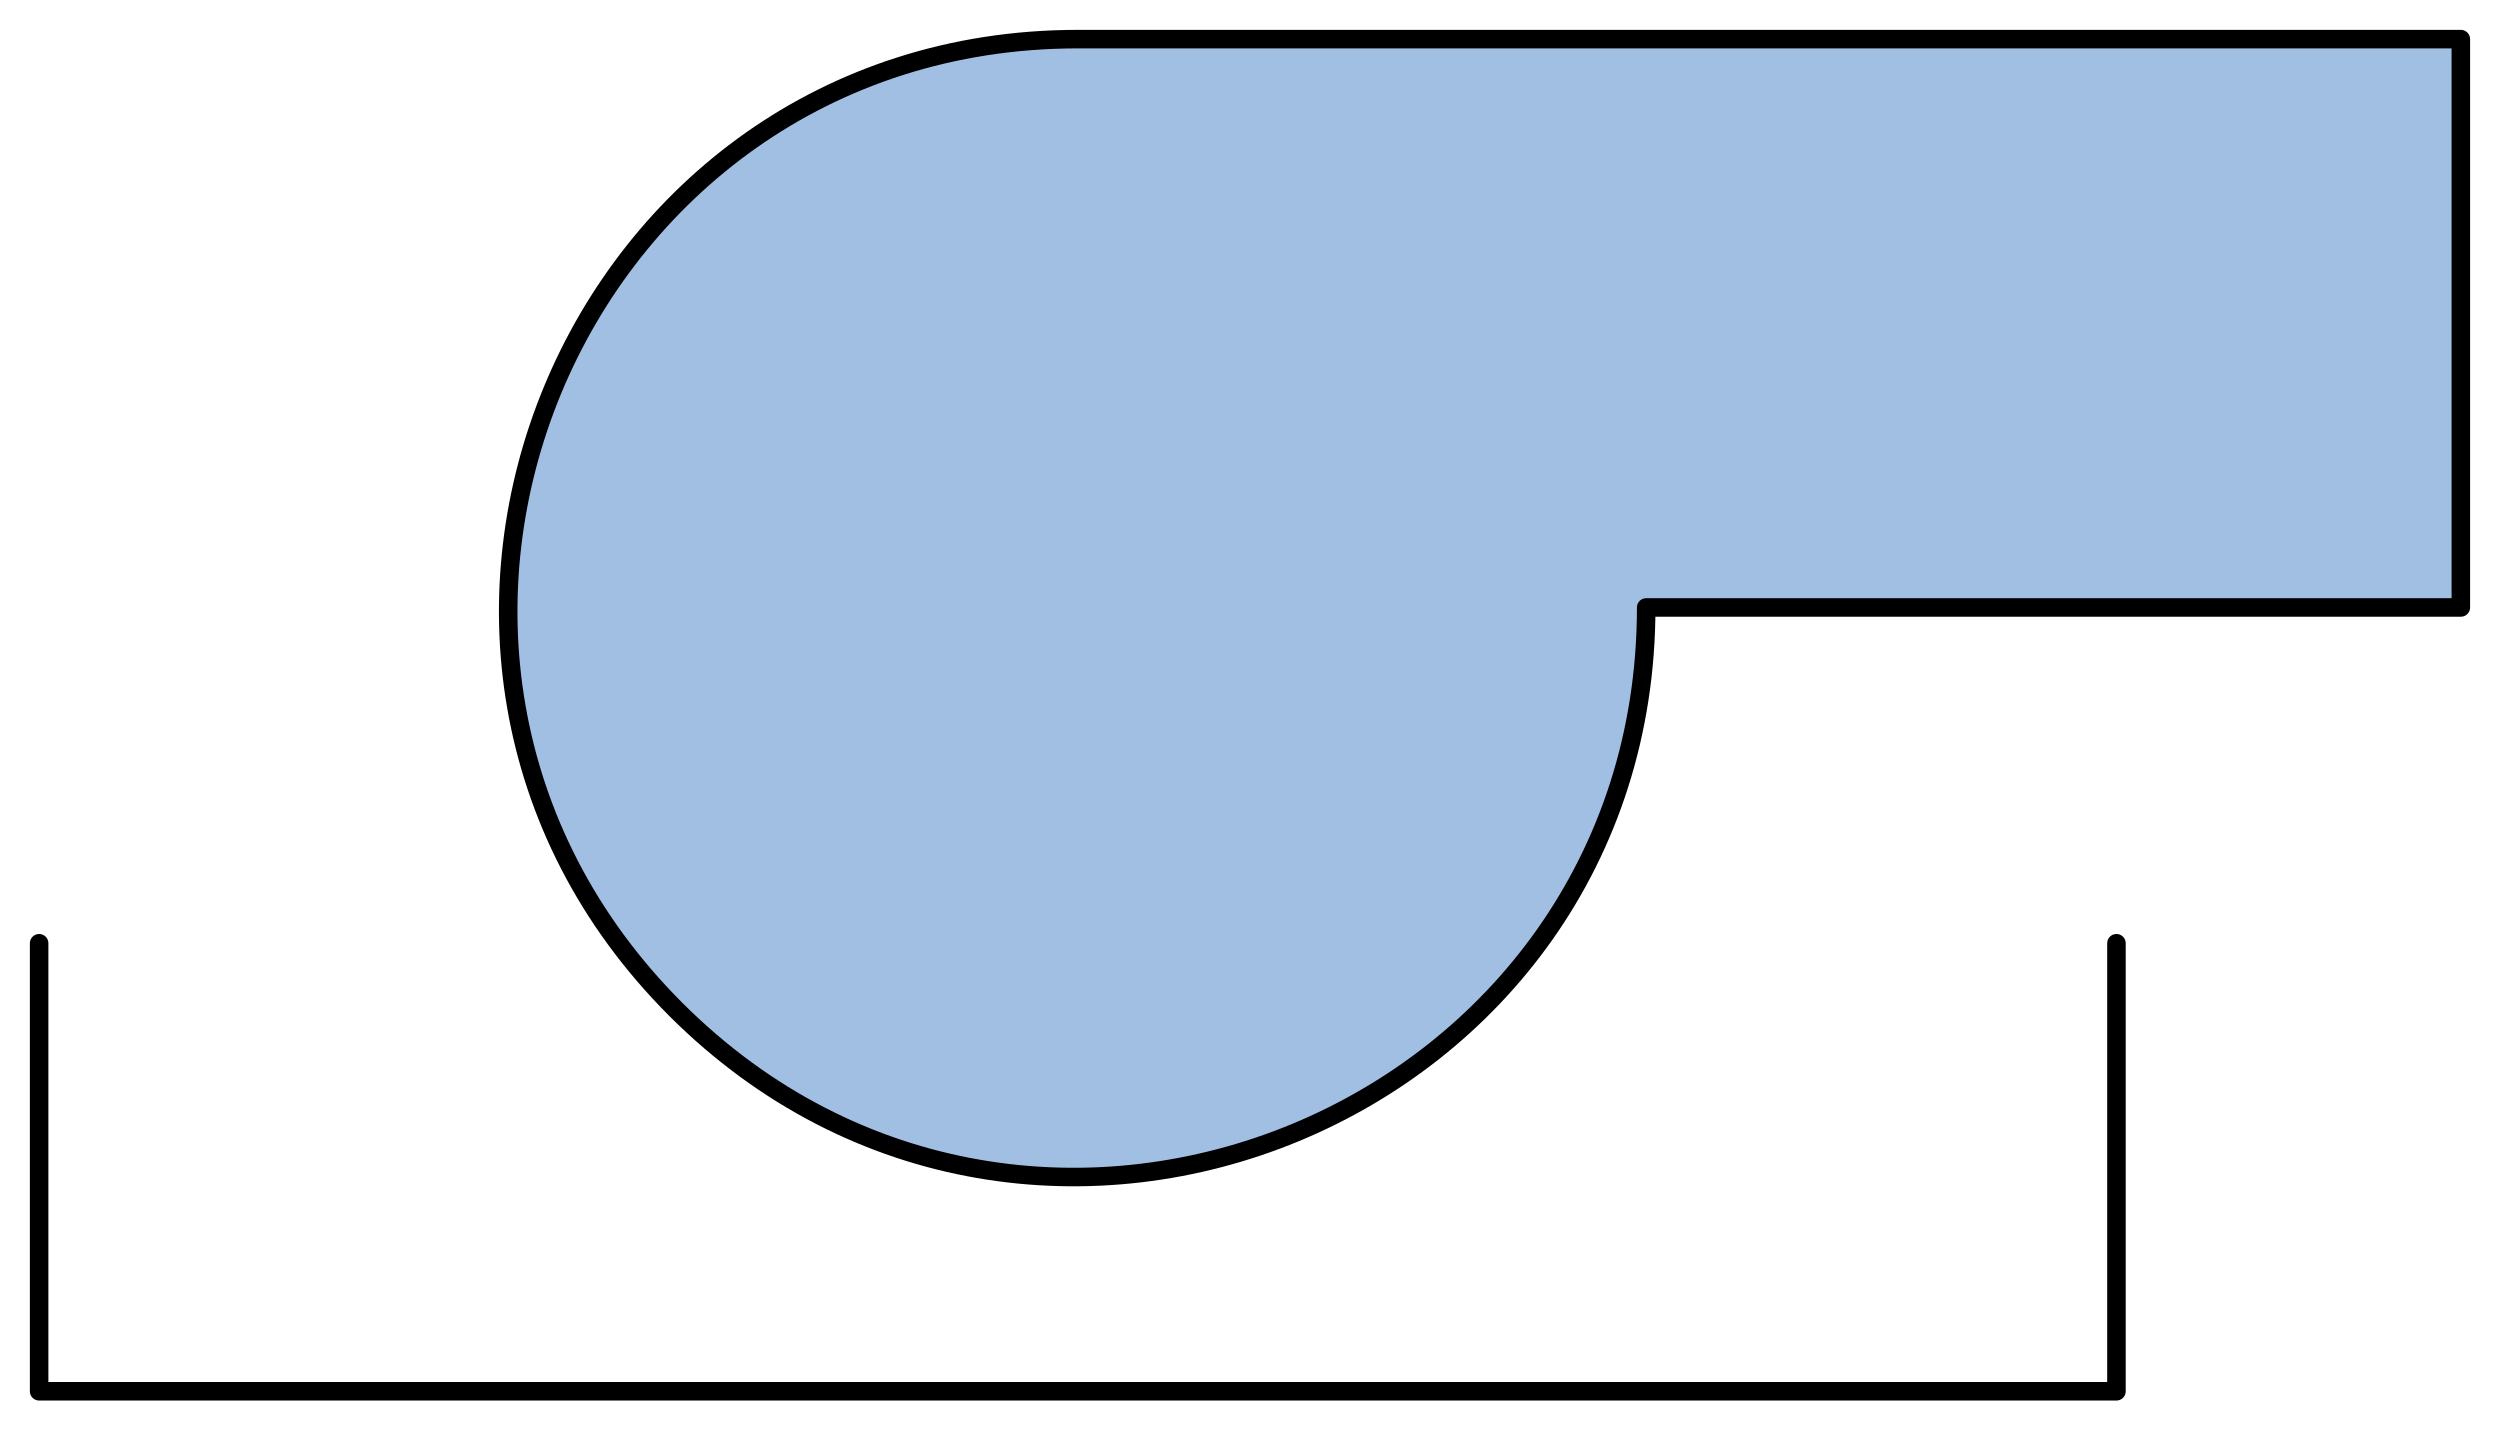  
<svg version='1.1'
    xmlns='http://www.w3.org/2000/svg'
    xmlns:xlink='http://www.w3.org/1999/xlink'		preserveAspectRatio="none"
    x='0px'
    y='0px'
    width='67.474px'
    height='38.605px'
    viewBox='0 0 67.474 38.605'
    xmlns:agg='http://www.example.com'
    xml:space='preserve'>
<agg:params>
	<agg:param  type="C" name="Color" classes="boundary" description="Color" cssAttributes="fill"></agg:param>
	<agg:param  type="C" name="strokeColor" classes="contours,dashed,thick" description="Stroke Color" cssAttributes="stroke"></agg:param>
</agg:params>

<style type="text/css" >
<![CDATA[

	.contours,.dashed,.thick{
		stroke-linecap:round;
		stroke-linejoin:round;
		stroke: #000000;
		fill:none;
	}
	
	.contours,dashed {
		stroke-width:0.5;
	}
	
	.thick {
		stroke-width:1.5;
	}
	
	.boundary {
		fill:   #A1BFE2;
		stroke:none;
	}
	
	.dashed {
		stroke-dasharray:1.5,1.5;
	}
]]>
</style>
 <g id='boundary'
     class='boundary'>
  <path d='M18.244,27.238c9.66,9.671,26.19,2.82,26.19-10.84c7.33,0,14.66,0,21.98,0c0-5.12,0-10.229,0-15.34   c-12.44,0-24.88,0-37.33,0C15.424,1.059,8.574,17.579,18.244,27.238z' />
 </g>
 <g id='contours'
     class='contours'>
  <path d='M29.088,1.056c-13.667,0-20.512,16.522-10.848,26.187c9.666,9.666,26.19,2.821,26.19-10.848   c7.329,0,14.658,0,21.987,0c0-5.112,0-10.227,0-15.339C53.975,1.056,41.531,1.056,29.088,1.056z' />
  <polyline points='1.056,25.458 1.056,37.55 57.122,37.55 57.122,25.458  ' />
 </g>
</svg>